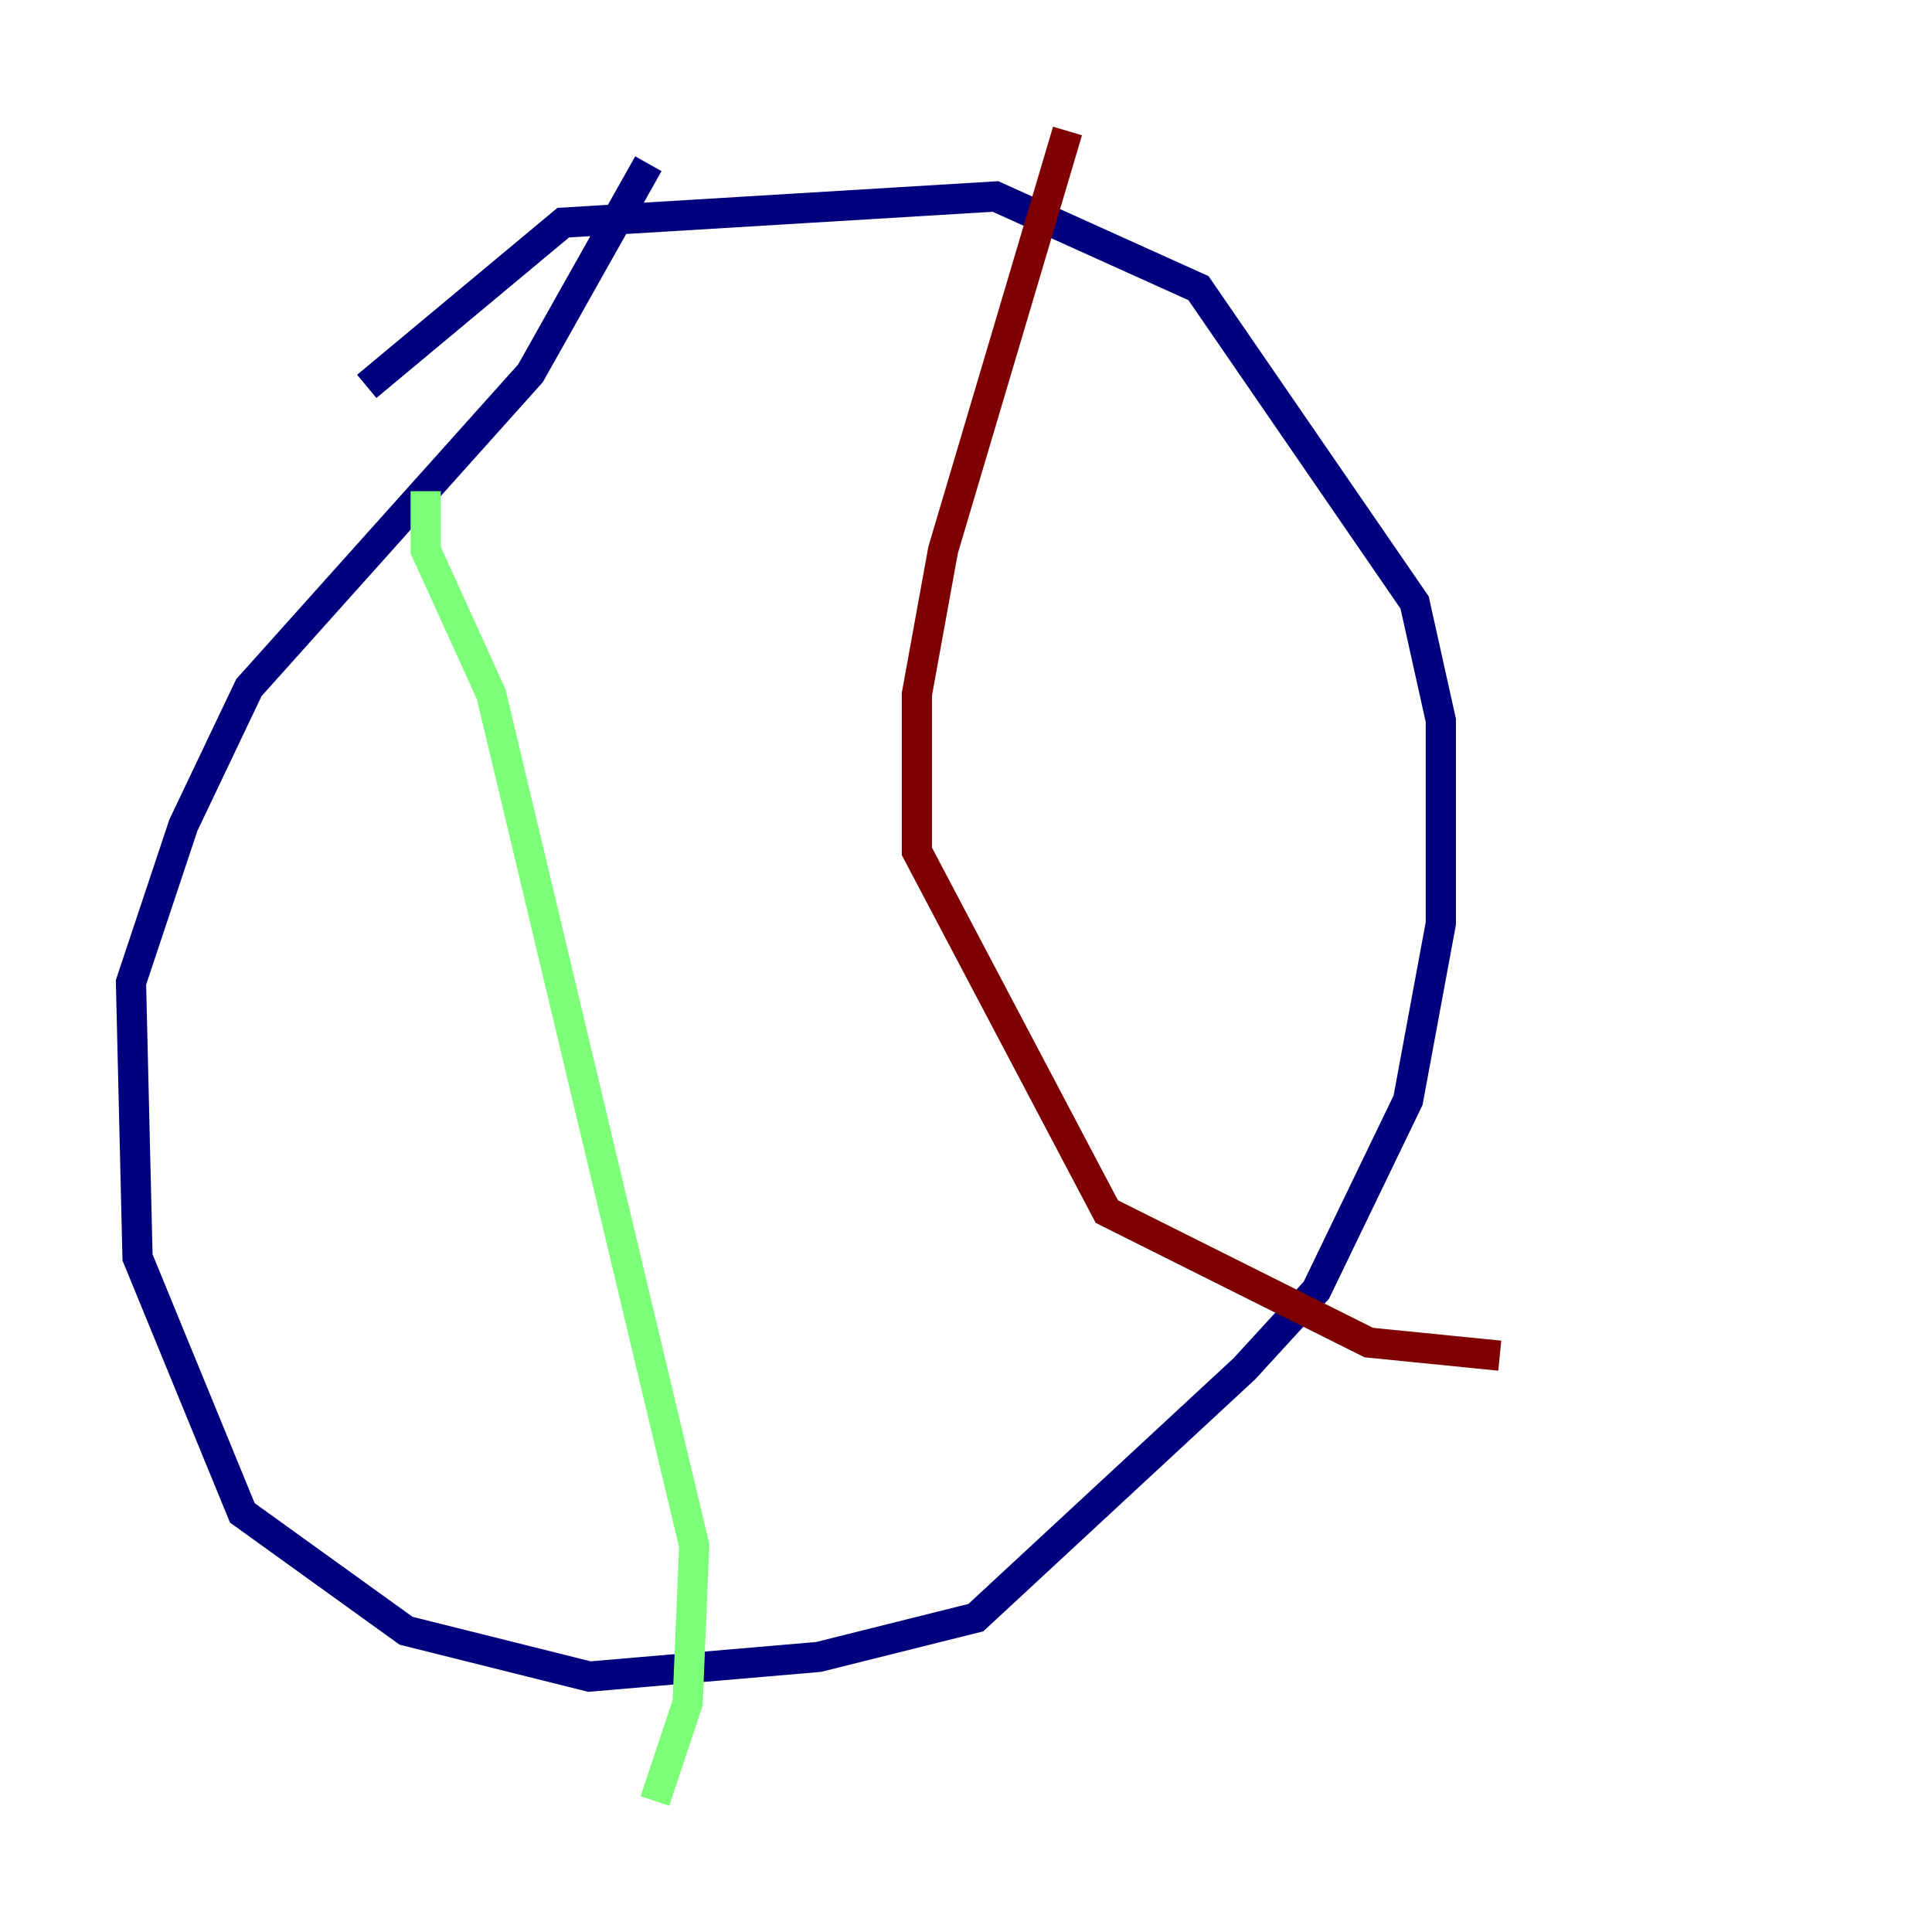 <?xml version="1.0" encoding="utf-8" ?>
<svg baseProfile="tiny" height="128" version="1.2" viewBox="0,0,128,128" width="128" xmlns="http://www.w3.org/2000/svg" xmlns:ev="http://www.w3.org/2001/xml-events" xmlns:xlink="http://www.w3.org/1999/xlink"><defs /><polyline fill="none" points="42.956,10.848 35.146,24.732 16.488,45.559 12.149,54.671 8.678,65.085 9.112,83.308 16.054,100.231 26.902,108.041 39.051,111.078 54.237,109.776 64.651,107.173 82.441,90.685 87.214,85.478 93.288,72.895 95.458,61.18 95.458,47.729 93.722,39.919 79.403,19.091 65.953,13.017 37.315,14.752 24.298,25.6" stroke="#00007f" stroke-width="2" /><polyline fill="none" points="28.203,32.542 28.203,36.447 32.542,45.993 45.993,102.4 45.559,112.814 43.39,119.322" stroke="#7cff79" stroke-width="2" /><polyline fill="none" points="70.725,8.678 62.481,36.447 60.746,45.993 60.746,56.407 73.329,80.271 90.685,88.949 99.363,89.817" stroke="#7f0000" stroke-width="2" /></svg>